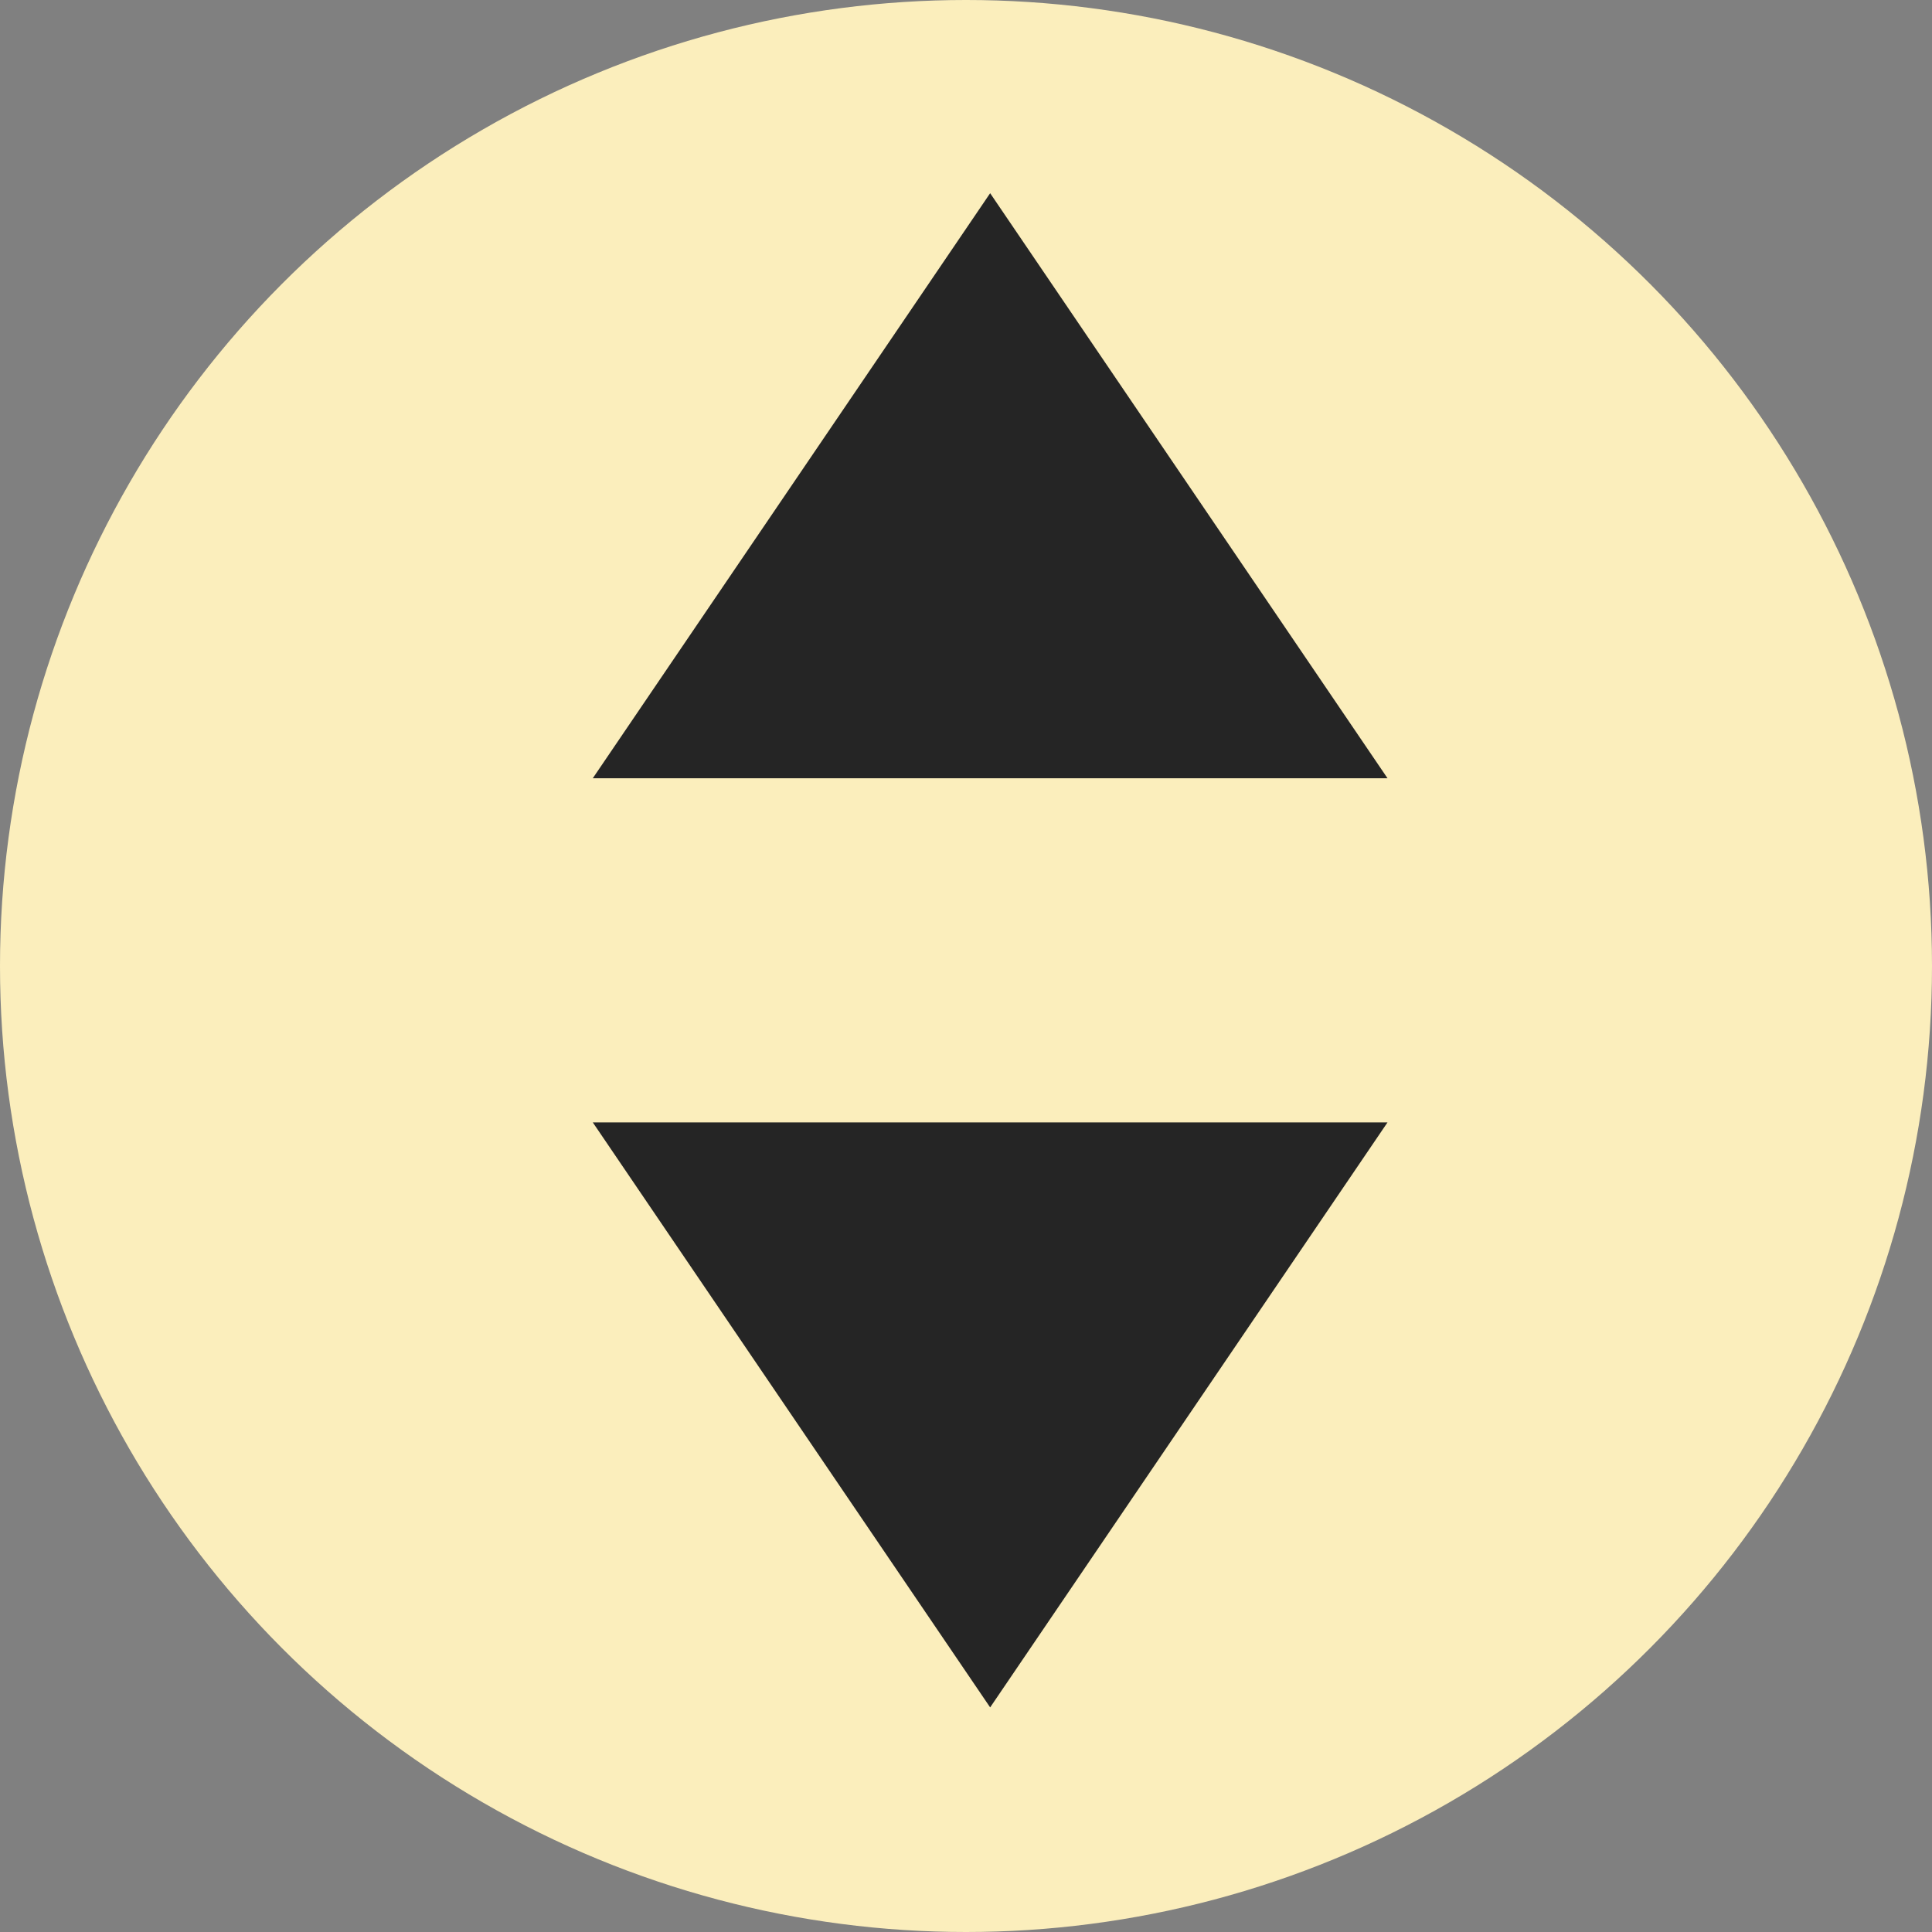 <svg width="40" height="40" viewBox="0 0 40 40" fill="none" xmlns="http://www.w3.org/2000/svg">
<rect x="0" y="0" width="40" height="40" fill="#808080" stroke="none"/>
<circle cx="20" cy="20" r="20" fill="#FBEEBC"/>
<path d="M20.5 4L28.727 16.113H12.273L20.5 4Z" fill="#252525"/>
<path d="M20.5 35.35L12.273 23.238H28.727L20.5 35.35Z" fill="#252525"/>
</svg>
